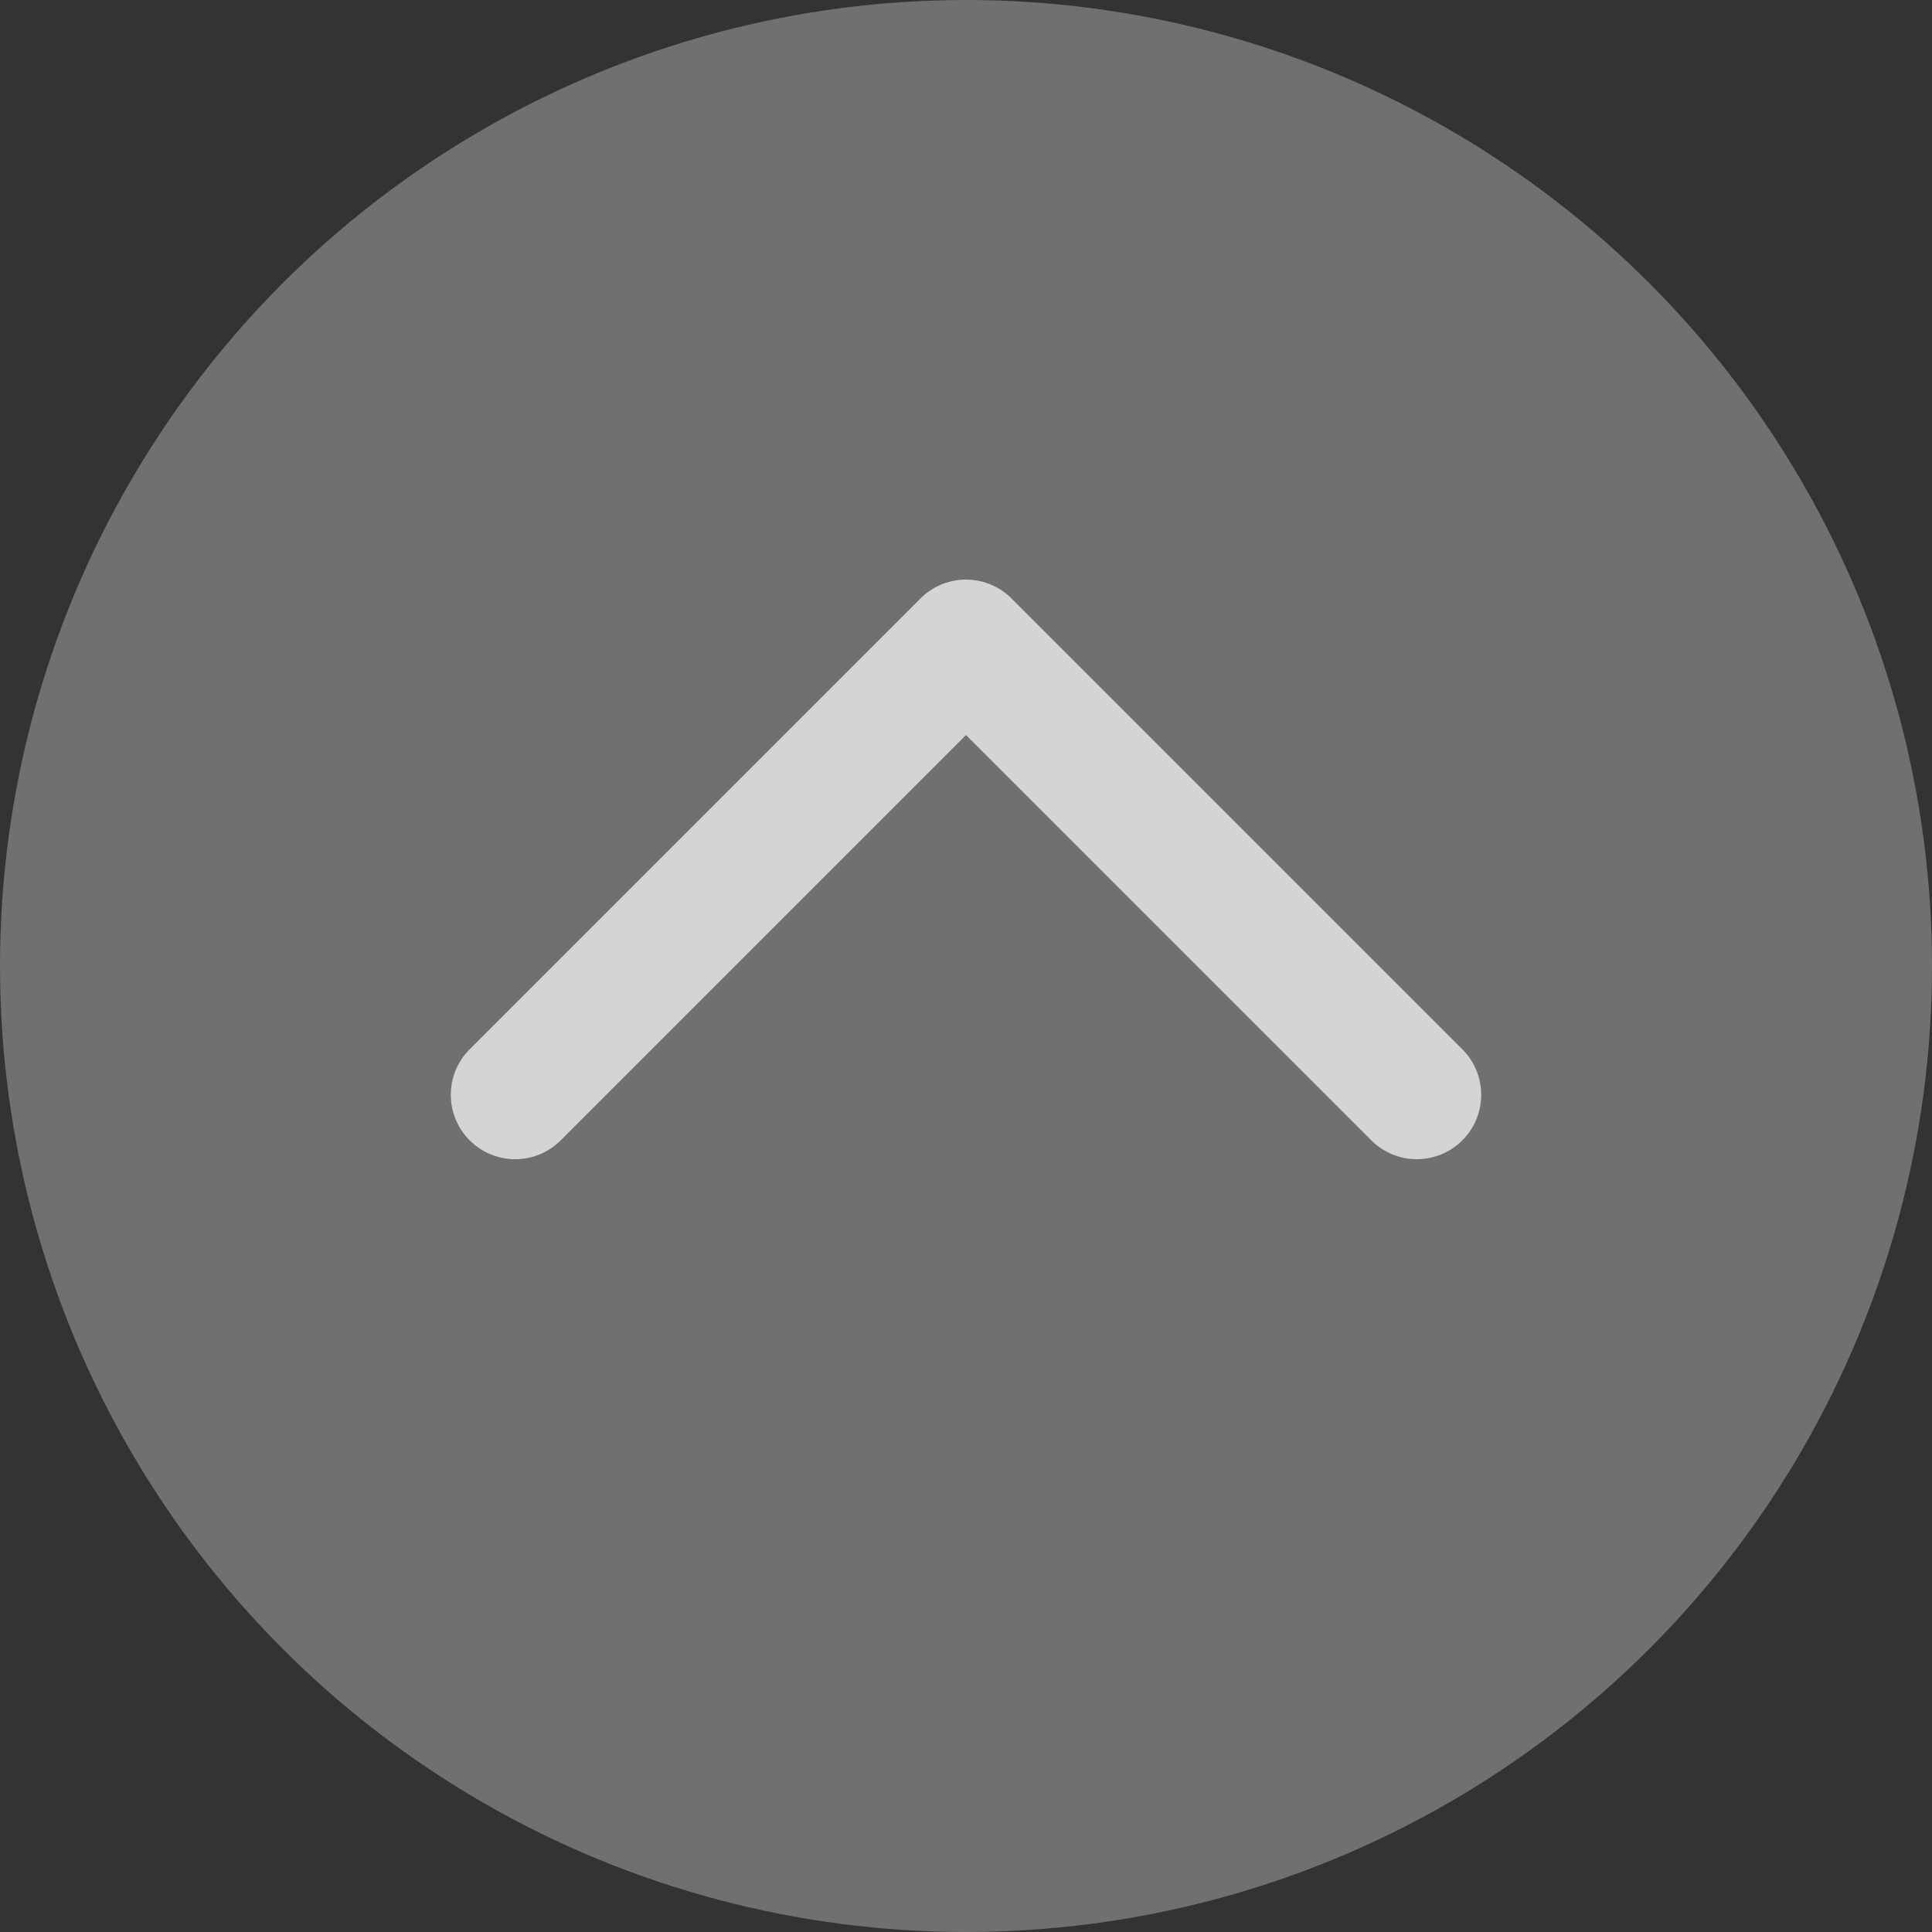 <svg width="30" height="30" viewBox="0 0 30 30" fill="none" xmlns="http://www.w3.org/2000/svg">
<rect x="0" y="0" width="30" height="30" fill="#333333" stroke="none"/>
<circle cx="15" cy="15" r="15" fill="white" fill-opacity="0.3"/>
<path d="M22 17L15 10L8 17" stroke="#D4D4D4" stroke-width="2" stroke-linecap="round" stroke-linejoin="round"/>
</svg>
